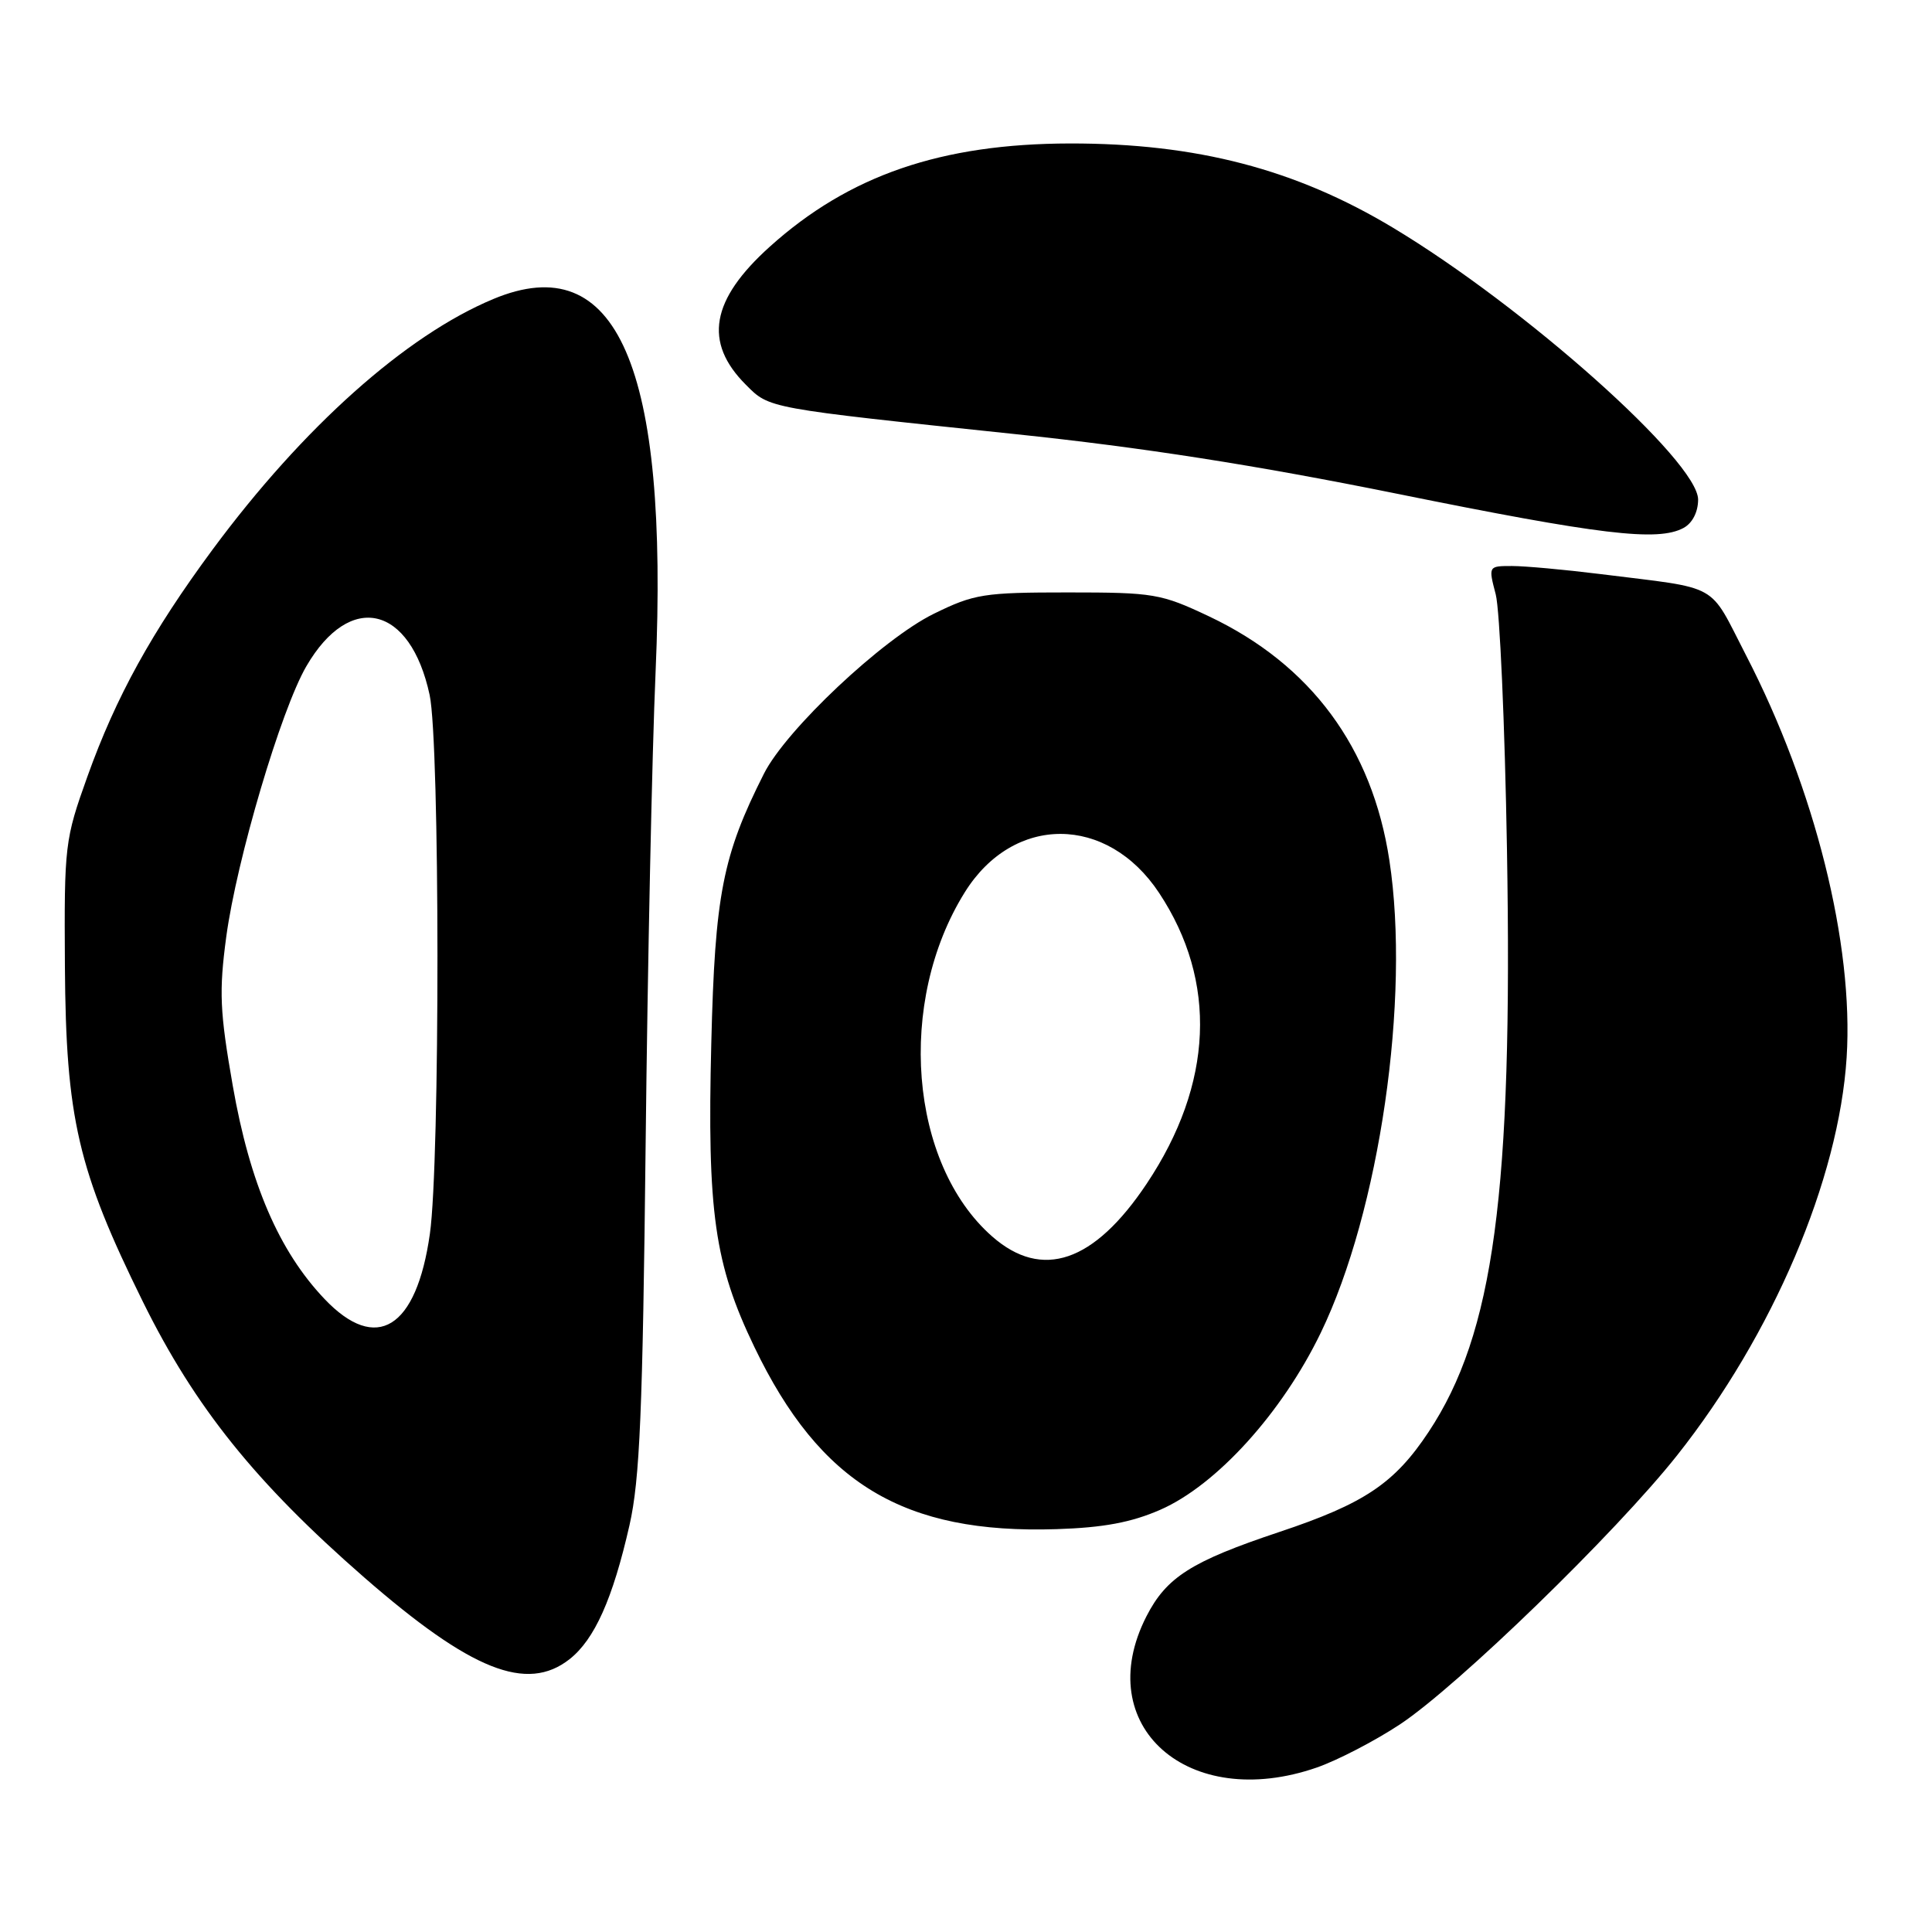 <?xml version="1.0" encoding="UTF-8" standalone="no"?>
<!DOCTYPE svg PUBLIC "-//W3C//DTD SVG 1.1//EN" "http://www.w3.org/Graphics/SVG/1.1/DTD/svg11.dtd" >
<svg xmlns="http://www.w3.org/2000/svg" xmlns:xlink="http://www.w3.org/1999/xlink" version="1.1" viewBox="0 0 256 256">
 <g >
 <path fill="currentColor"
d=" M 174.50 234.20 C 177.25 233.24 182.20 230.67 185.50 228.49 C 193.19 223.39 214.08 203.12 222.21 192.86 C 234.90 176.85 243.67 156.27 244.69 140.10 C 245.64 125.12 240.49 104.51 231.38 86.87 C 226.30 77.03 228.19 78.09 212.00 76.06 C 207.32 75.48 202.08 75.00 200.36 75.00 C 197.21 75.00 197.21 75.00 198.19 78.75 C 198.73 80.81 199.40 96.00 199.68 112.50 C 200.46 158.04 197.95 176.70 189.29 189.75 C 184.77 196.57 180.77 199.24 169.53 202.99 C 157.85 206.89 154.56 208.98 151.90 214.19 C 144.51 228.68 157.43 240.13 174.50 234.20 Z  M 75.47 219.85 C 78.78 217.24 81.19 211.87 83.41 202.10 C 84.78 196.06 85.16 187.08 85.55 151.62 C 85.81 127.91 86.40 99.72 86.87 89.00 C 88.63 48.52 81.77 32.77 65.37 39.62 C 53.76 44.46 40.17 56.60 28.16 72.83 C 20.11 83.73 15.36 92.34 11.58 102.90 C 8.59 111.25 8.50 111.98 8.60 128.00 C 8.73 148.19 10.32 155.03 18.94 172.50 C 25.84 186.47 33.88 196.47 48.25 209.01 C 62.41 221.35 69.81 224.30 75.47 219.85 Z  M 153.75 200.05 C 161.18 196.80 169.87 187.22 175.00 176.62 C 182.80 160.51 186.90 132.30 184.10 114.00 C 181.83 99.06 173.70 88.07 160.22 81.68 C 153.83 78.66 152.91 78.50 141.50 78.50 C 130.35 78.50 129.09 78.70 123.73 81.33 C 116.93 84.67 104.18 96.67 101.23 102.51 C 95.75 113.36 94.73 118.56 94.25 138.22 C 93.69 160.63 94.67 167.51 99.97 178.51 C 108.68 196.61 119.74 203.27 140.00 202.62 C 146.22 202.42 149.91 201.73 153.75 200.05 Z  M 223.07 69.96 C 224.24 69.33 225.00 67.87 225.01 66.21 C 225.02 61.15 202.04 40.66 184.57 30.17 C 171.66 22.41 158.53 18.99 141.79 19.01 C 124.71 19.04 112.53 23.22 102.02 32.67 C 94.18 39.72 93.20 45.35 98.83 50.98 C 101.98 54.14 101.48 54.05 134.50 57.52 C 151.40 59.29 166.34 61.63 185.00 65.40 C 212.07 70.88 219.65 71.79 223.07 69.96 Z  M 43.00 172.12 C 36.97 165.78 33.10 156.80 30.84 143.85 C 29.12 134.02 29.01 131.38 29.98 124.13 C 31.36 113.91 37.24 94.03 40.60 88.27 C 46.39 78.32 54.37 80.19 56.93 92.09 C 58.29 98.44 58.32 153.98 56.96 163.50 C 55.18 176.07 49.87 179.35 43.00 172.12 Z  M 131.47 163.84 C 120.48 154.19 118.77 132.76 127.84 118.23 C 134.29 107.88 146.72 107.93 153.59 118.32 C 161.35 130.05 160.77 143.63 151.94 156.85 C 144.97 167.29 138.08 169.64 131.47 163.84 Z "/>
</g>
</svg>